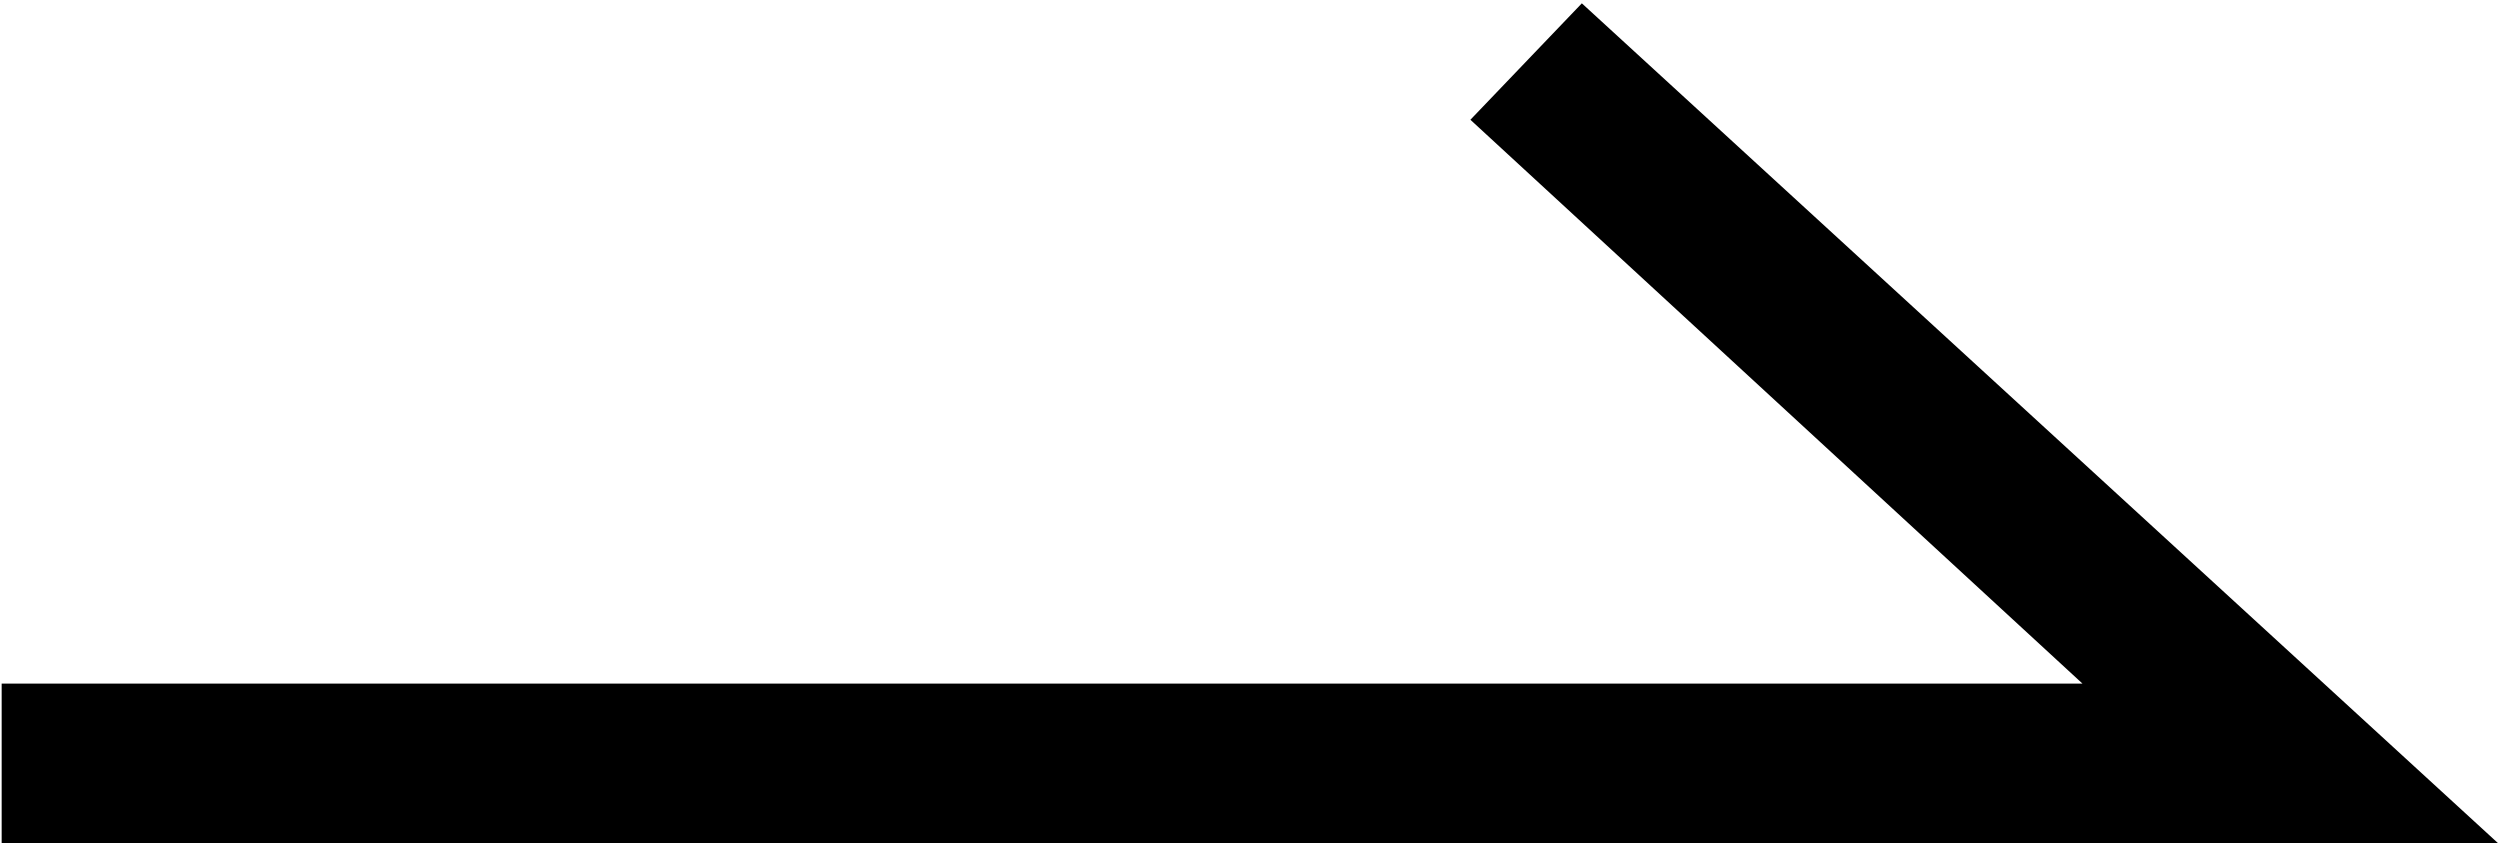 <svg xmlns="http://www.w3.org/2000/svg" width="15.03" height="5.07"><path id="ico_arrow_right.svg" d="M2834.91 2613.7h-15.02v-.97h12.51l-3.68-3.39.67-.7z" transform="translate(-2819.88 -2608.62)" fill-rule="evenodd"/></svg>
